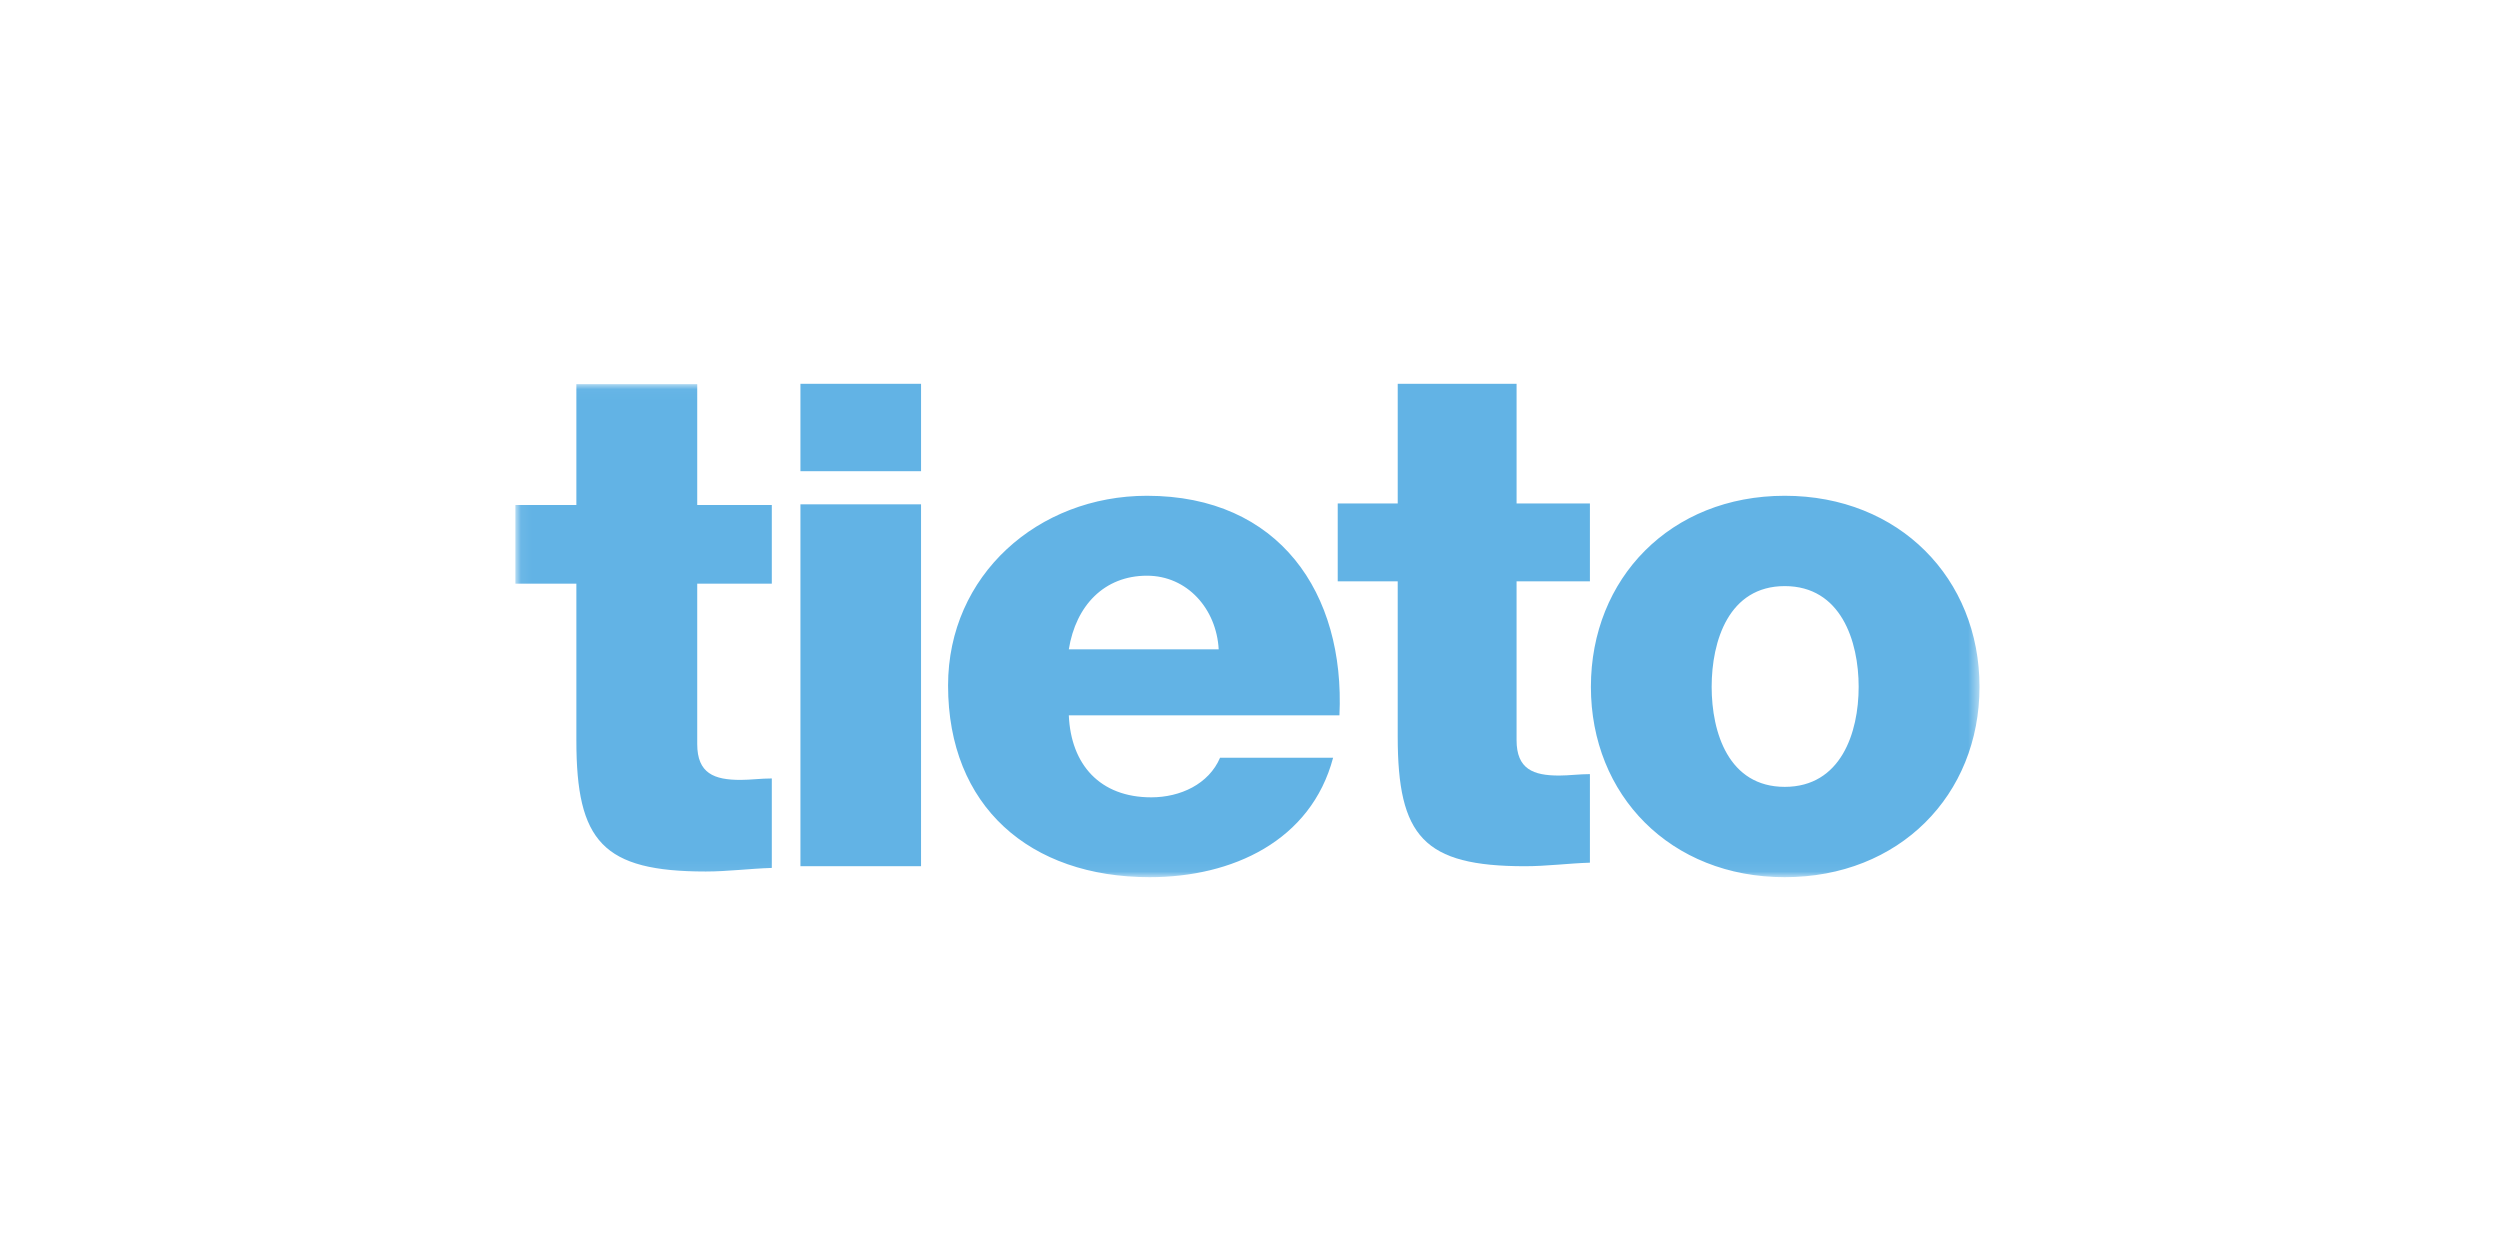 <svg width="228" height="114" viewBox="0 0 228 114" xmlns="http://www.w3.org/2000/svg" xmlns:xlink="http://www.w3.org/1999/xlink"><title>tieto</title><defs><path id="a" d="M.062.03h133.47v44.907H.062V.03z"/></defs><g fill="none" fill-rule="evenodd"><g transform="translate(47 35)"><mask id="b" fill="#fff"><use xlink:href="#a"/></mask><path d="M64.144 24.217c-.198-3.674-2.854-6.713-6.54-6.713-3.894 0-6.487 2.725-7.128 6.713h13.668zm-13.668 6.02c.19 4.498 2.846 7.48 7.517 7.48 2.656 0 5.249-1.206 6.278-3.614H74.58C72.565 41.705 65.373 45 57.857 45c-10.949 0-18.393-6.462-18.393-17.487 0-10.07 8.22-17.298 18.14-17.298 12.052 0 18.077 8.874 17.553 20.023h-24.68zm65.294 6.525c5.123 0 6.74-4.939 6.74-9.122 0-4.182-1.617-9.187-6.74-9.187-5.113 0-6.667 5.005-6.667 9.187 0 4.183 1.554 9.122 6.667 9.122zm0-26.547c10.434 0 17.762 7.54 17.762 17.425 0 9.886-7.328 17.36-17.762 17.36-10.425 0-17.68-7.474-17.68-17.36 0-9.885 7.255-17.425 17.68-17.425zm-92.381 8.017h-6.802v14.633c0 2.676 1.554 3.262 3.947 3.262.904 0 1.88-.132 2.855-.132v8.16c-2.014.063-4.02.327-6.026.327-9.395 0-11.798-2.744-11.798-11.945V18.232H0v-7.177h5.565V.03h11.022v11.025h6.802v7.177" fill="#62b3e5" mask="url(#b)"/></g><path d="M73 45.995h10.999V79H73V45.995zM73 35h11v7.973H73V35zm72 18.017h-6.689v14.484c0 2.648 1.528 3.229 3.882 3.229.889 0 1.848-.131 2.807-.131v8.077c-1.98.063-3.953.324-5.925.324-9.24 0-11.603-2.716-11.603-11.824V53.017H122v-7.104h5.472V35h10.84v10.913H145v7.104" fill="#62b3e5"/></g></svg>